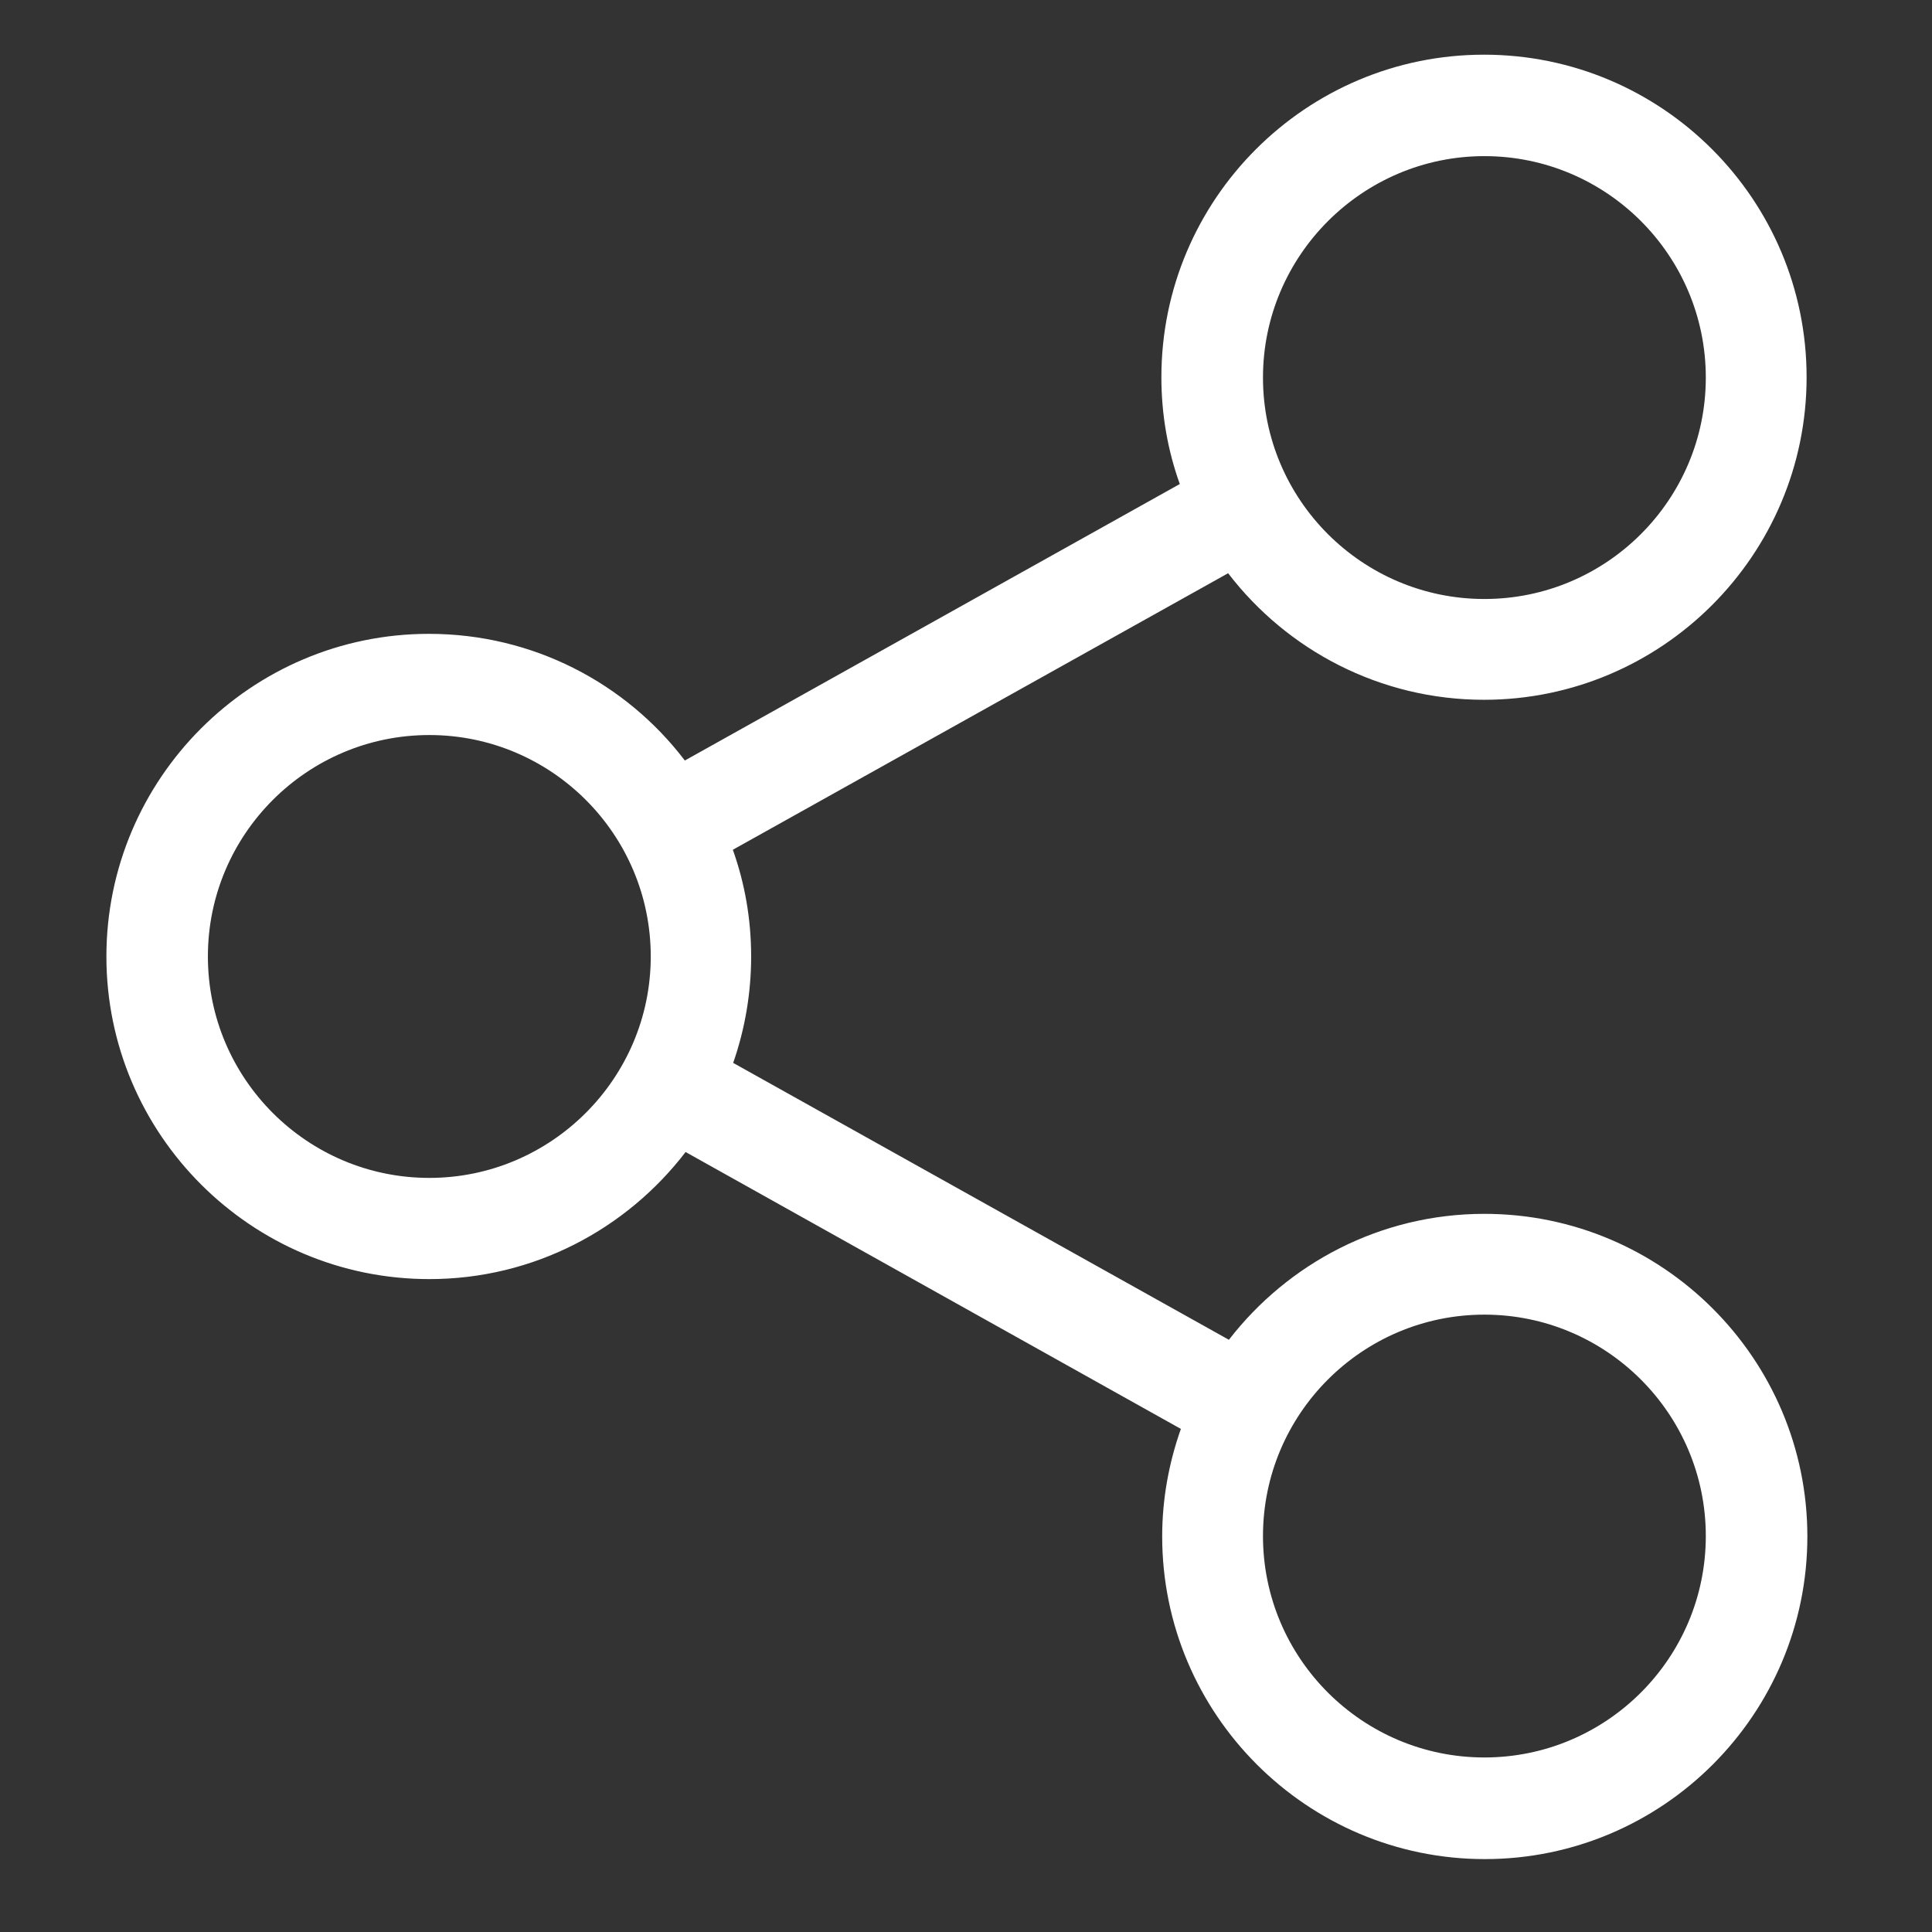 <?xml version="1.0" encoding="UTF-8" standalone="no"?><!DOCTYPE svg PUBLIC "-//W3C//DTD SVG 1.1//EN" "http://www.w3.org/Graphics/SVG/1.1/DTD/svg11.dtd"><svg width="100%" height="100%" viewBox="0 0 53 53" version="1.1" xmlns="http://www.w3.org/2000/svg" xmlns:xlink="http://www.w3.org/1999/xlink" xml:space="preserve" xmlns:serif="http://www.serif.com/" style="fill-rule:evenodd;clip-rule:evenodd;stroke-linejoin:round;stroke-miterlimit:1.414;"><rect x="0" y="0" width="53" height="53" fill="#333333" stroke="none"/><path d="M40.721,48.212c-3.35,0 -6.074,-2.723 -6.074,-6.074c0,-3.35 2.724,-6.074 6.074,-6.074c3.35,0 6.074,2.724 6.074,6.074c0,3.351 -2.724,6.074 -6.074,6.074m-28.943,-15.899c-3.351,0 -6.075,-2.724 -6.075,-6.074c0,-3.351 2.724,-6.075 6.075,-6.075c3.35,0 6.074,2.724 6.074,6.075c0,3.35 -2.735,6.074 -6.074,6.074m28.943,-28.03c3.35,0 6.074,2.724 6.074,6.075c0,3.352 -2.724,6.074 -6.074,6.074c-3.35,0 -6.074,-2.722 -6.074,-6.074c0,-3.351 2.735,-6.075 6.074,-6.075m0,29.016c-2.847,0 -5.386,1.356 -7.009,3.455l-13.599,-7.596c0.319,-0.914 0.493,-1.902 0.493,-2.919c0,-1.029 -0.174,-2.006 -0.502,-2.928l13.587,-7.586c1.613,2.106 4.163,3.472 7.02,3.472c4.872,0 8.849,-3.966 8.849,-8.849c0,-4.882 -3.967,-8.848 -8.849,-8.848c-4.882,0 -8.851,3.966 -8.851,8.848c0,1.029 0.176,2.015 0.505,2.93l-13.578,7.585c-1.612,-2.119 -4.162,-3.475 -7.021,-3.475c-4.872,0 -8.847,3.97 -8.847,8.851c0,4.88 3.975,8.85 8.859,8.85c2.858,0 5.405,-1.367 7.03,-3.486l13.587,7.596c-0.328,0.925 -0.513,1.922 -0.513,2.95c0,4.873 3.968,8.851 8.85,8.851c4.881,0 8.849,-3.97 8.849,-8.851c0,-4.88 -3.978,-8.85 -8.86,-8.85" style="fill:#fff;fill-rule:nonzero;"/></svg>